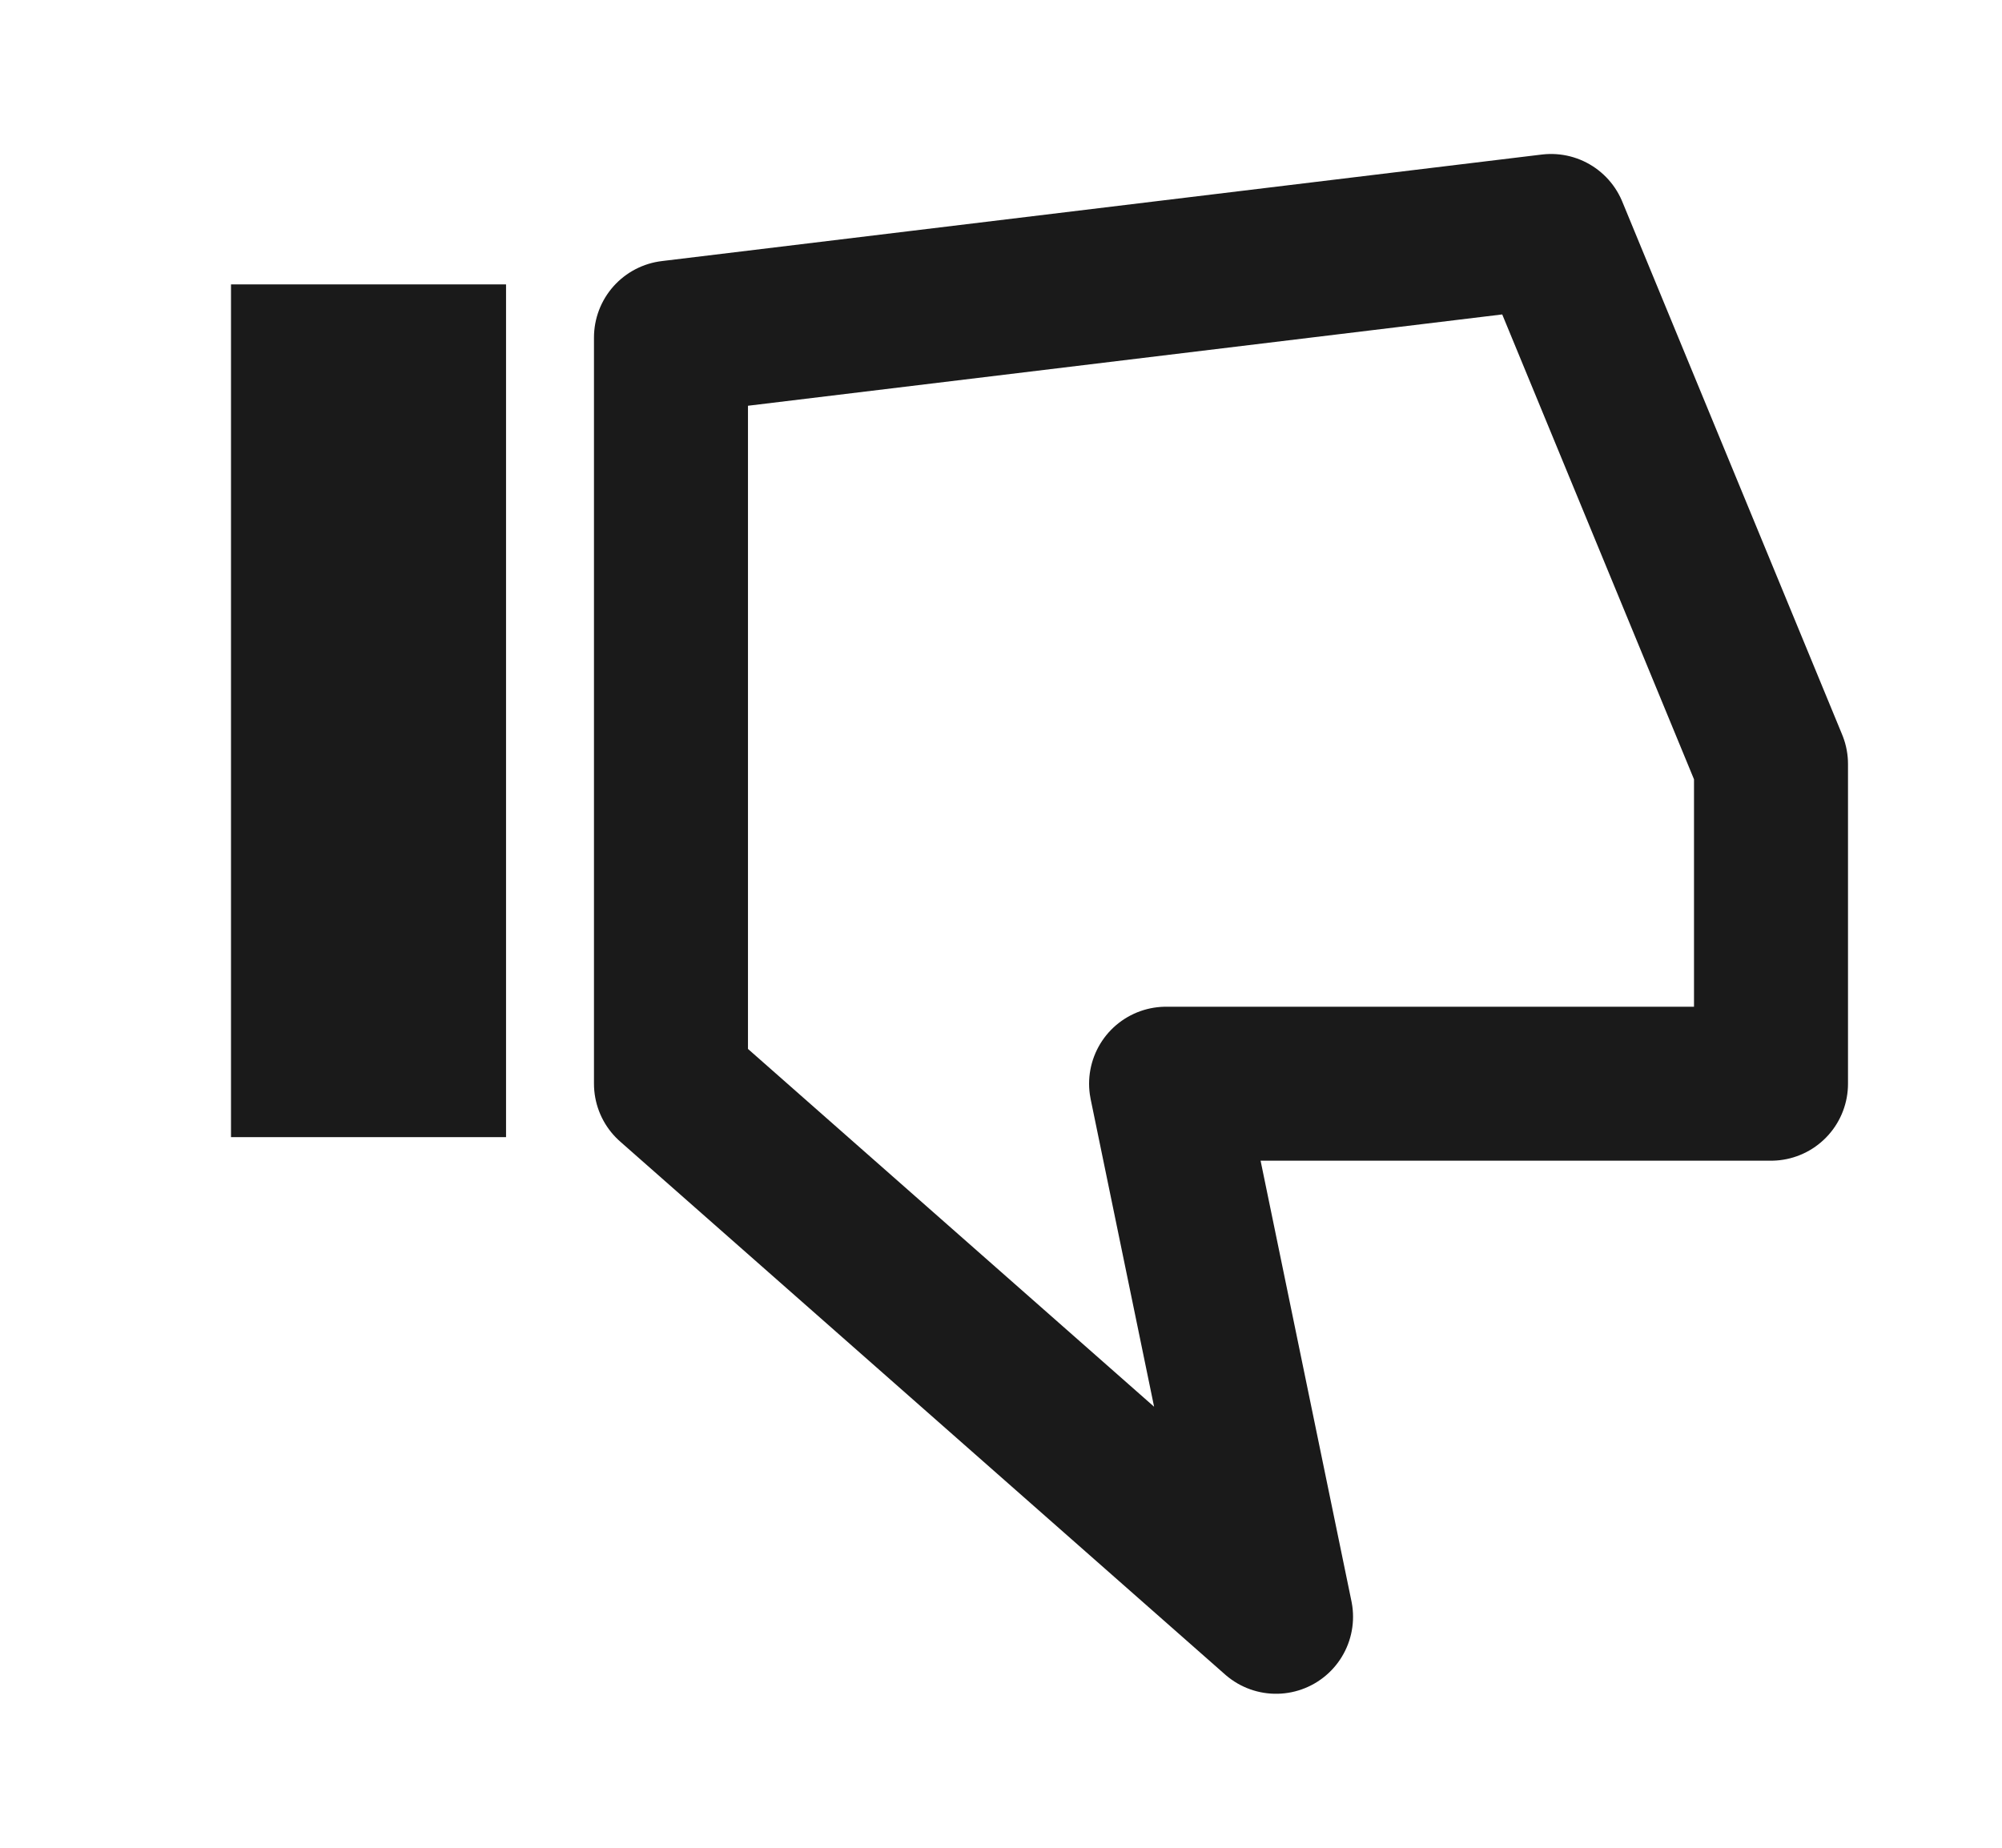 <svg width="13" height="12" viewBox="0 0 13 12" fill="none" xmlns="http://www.w3.org/2000/svg">
<rect width="1.786" height="5.538" transform="matrix(1 0 0 -1 1.5 7.385)" fill="#1A1A1A"/>
<path d="M4.357 7.038L8.286 10.5L7.572 7.038H11.5V4.962L10.072 1.5L4.357 2.192V7.038Z" stroke="#1A1A1A" stroke-linejoin="round"/>
</svg>
